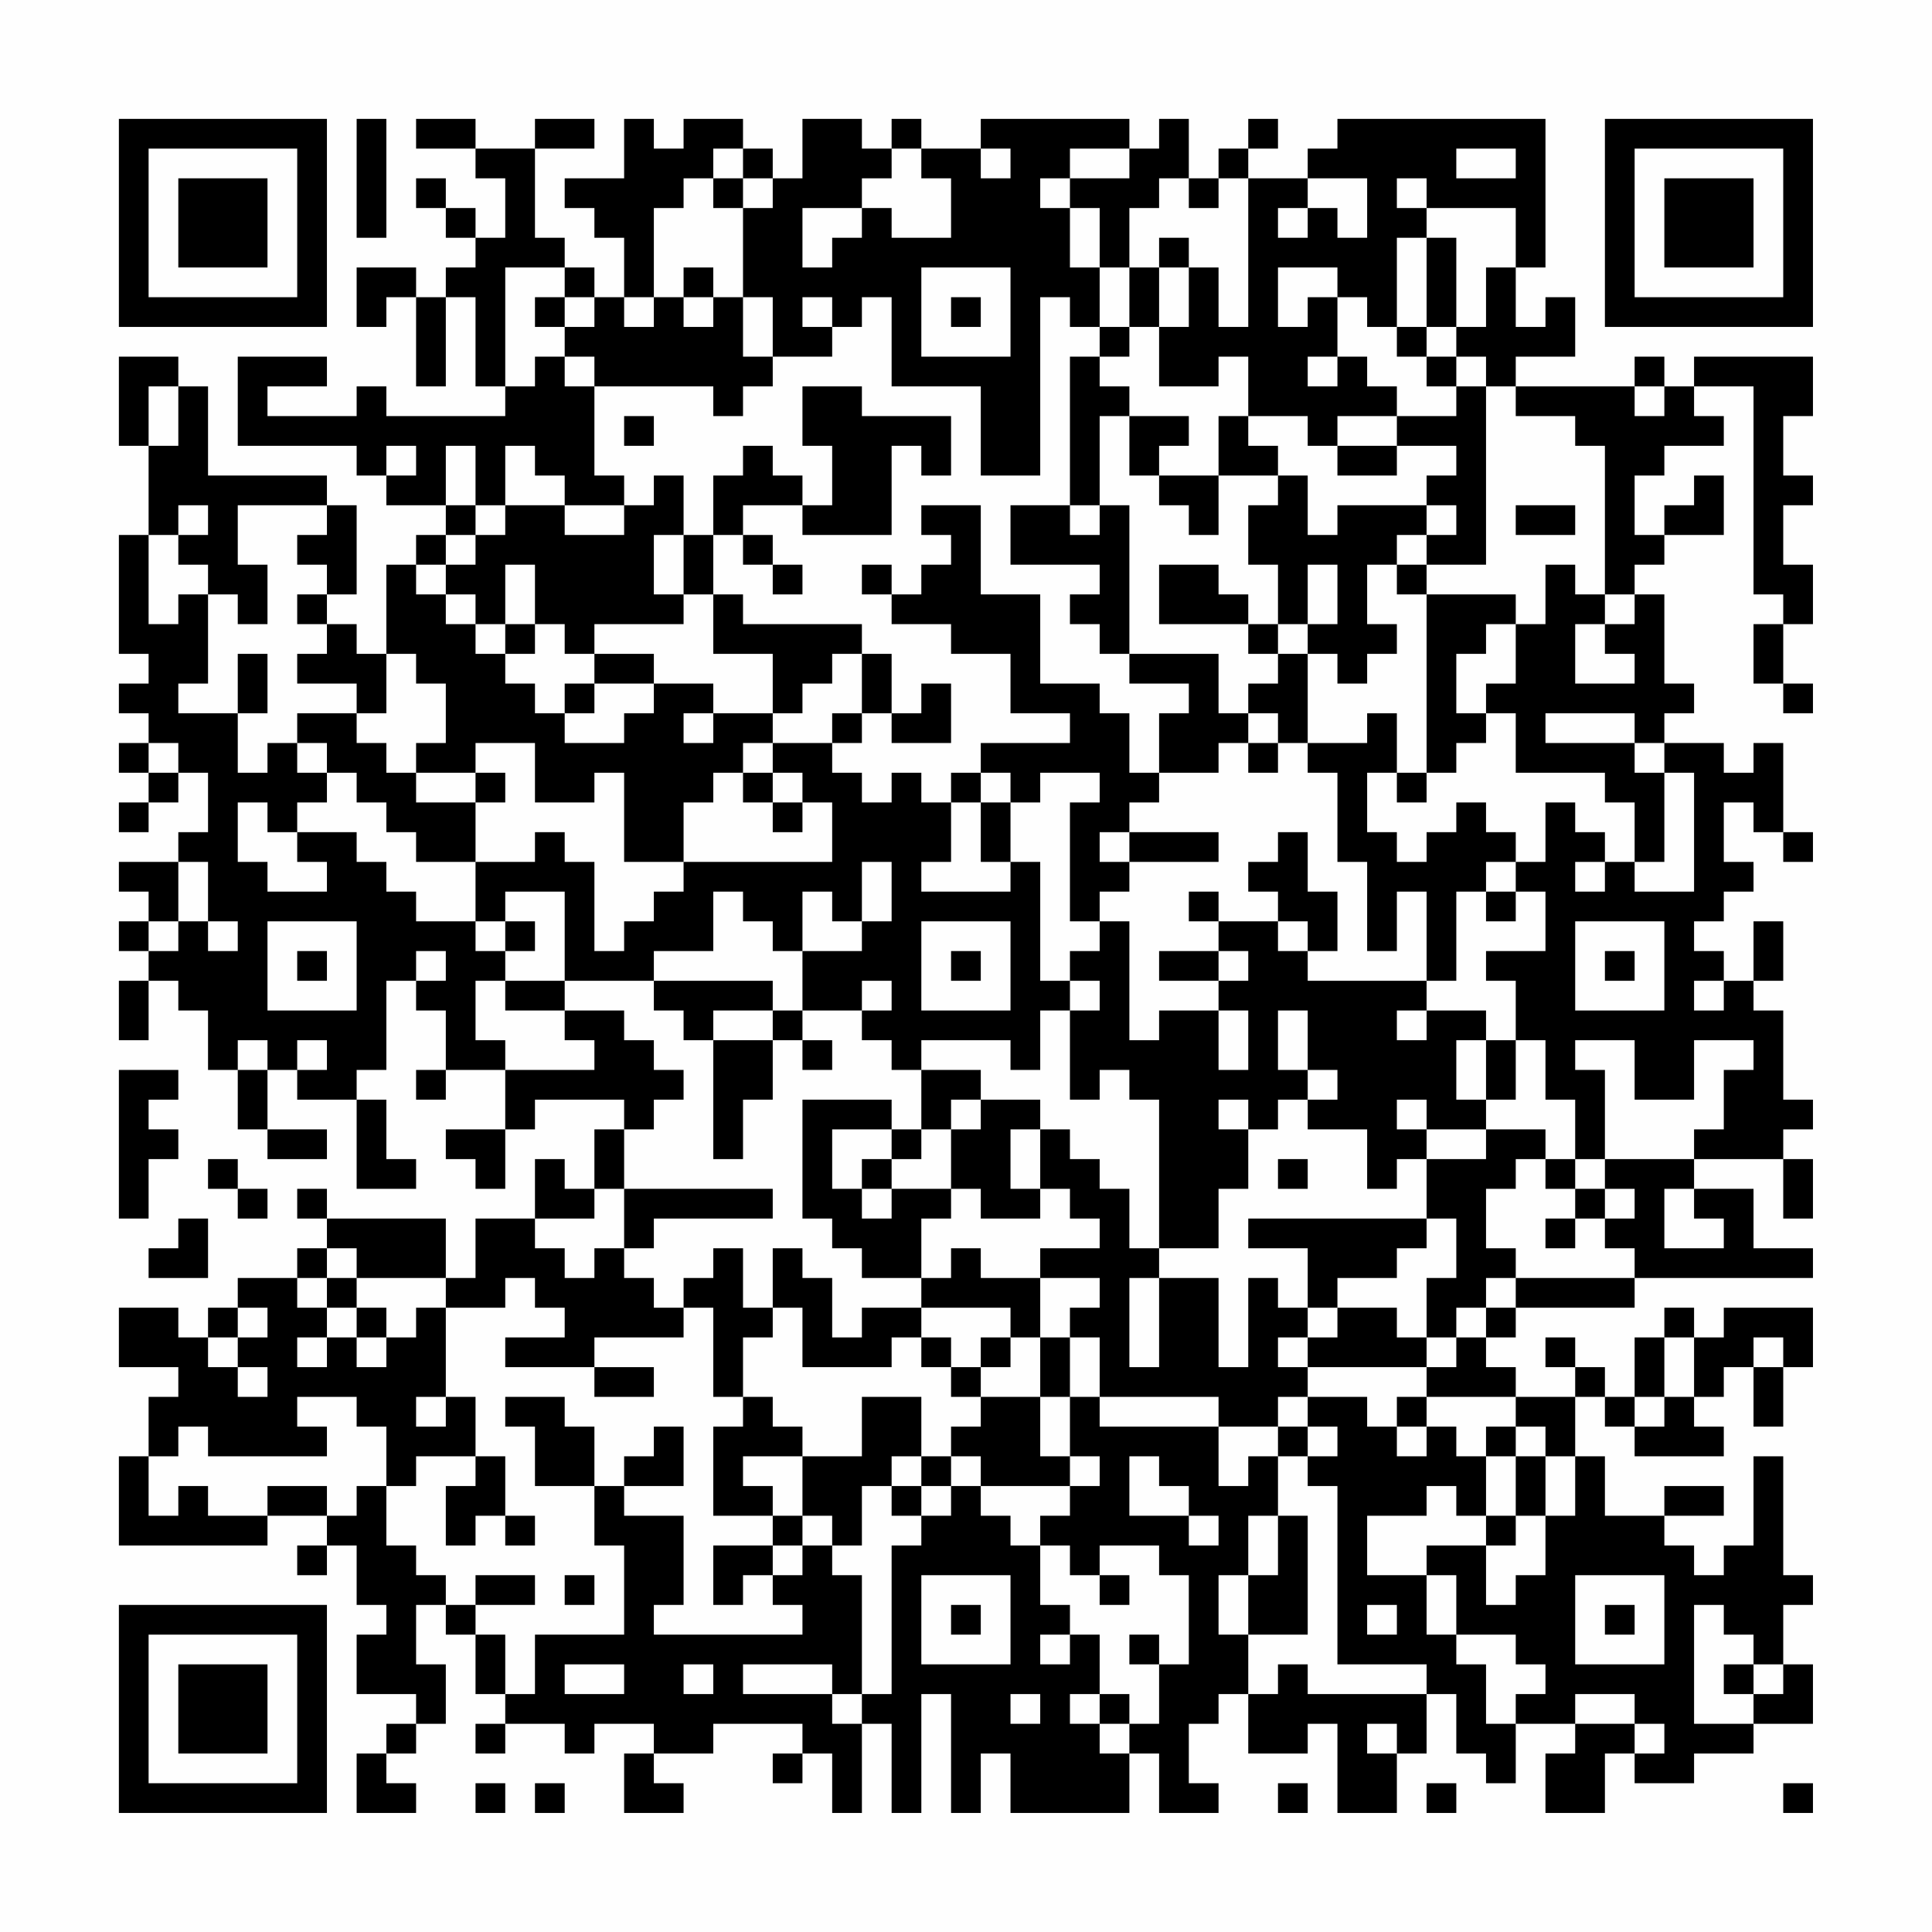 <?xml version="1.0" encoding="UTF-8"?>
<svg xmlns="http://www.w3.org/2000/svg" version="1.1" width="300" height="300" viewBox="0 0 300 300"><rect x="0" y="0" width="300" height="300" fill="#fefefe"/><g transform="scale(4.615)"><g transform="translate(4,4)"><path fill-rule="evenodd" d="M8 0L8 4L9 4L9 0ZM10 0L10 1L12 1L12 2L13 2L13 4L12 4L12 3L11 3L11 2L10 2L10 3L11 3L11 4L12 4L12 5L11 5L11 6L10 6L10 5L8 5L8 7L9 7L9 6L10 6L10 9L11 9L11 6L12 6L12 9L13 9L13 10L9 10L9 9L8 9L8 10L5 10L5 9L7 9L7 8L4 8L4 11L8 11L8 12L9 12L9 13L11 13L11 14L10 14L10 15L9 15L9 18L8 18L8 17L7 17L7 16L8 16L8 13L7 13L7 12L3 12L3 9L2 9L2 8L0 8L0 11L1 11L1 14L0 14L0 18L1 18L1 19L0 19L0 20L1 20L1 21L0 21L0 22L1 22L1 23L0 23L0 24L1 24L1 23L2 23L2 22L3 22L3 24L2 24L2 25L0 25L0 26L1 26L1 27L0 27L0 28L1 28L1 29L0 29L0 31L1 31L1 29L2 29L2 30L3 30L3 32L4 32L4 34L5 34L5 35L7 35L7 34L5 34L5 32L6 32L6 33L8 33L8 36L10 36L10 35L9 35L9 33L8 33L8 32L9 32L9 29L10 29L10 30L11 30L11 32L10 32L10 33L11 33L11 32L13 32L13 34L11 34L11 35L12 35L12 36L13 36L13 34L14 34L14 33L17 33L17 34L16 34L16 36L15 36L15 35L14 35L14 37L12 37L12 39L11 39L11 37L7 37L7 36L6 36L6 37L7 37L7 38L6 38L6 39L4 39L4 40L3 40L3 41L2 41L2 40L0 40L0 42L2 42L2 43L1 43L1 45L0 45L0 48L5 48L5 47L7 47L7 48L6 48L6 49L7 49L7 48L8 48L8 50L9 50L9 51L8 51L8 53L10 53L10 54L9 54L9 55L8 55L8 57L10 57L10 56L9 56L9 55L10 55L10 54L11 54L11 52L10 52L10 50L11 50L11 51L12 51L12 53L13 53L13 54L12 54L12 55L13 55L13 54L15 54L15 55L16 55L16 54L18 54L18 55L17 55L17 57L19 57L19 56L18 56L18 55L20 55L20 54L23 54L23 55L22 55L22 56L23 56L23 55L24 55L24 57L25 57L25 54L26 54L26 57L27 57L27 53L28 53L28 57L29 57L29 55L30 55L30 57L34 57L34 55L35 55L35 57L37 57L37 56L36 56L36 54L37 54L37 53L38 53L38 55L40 55L40 54L41 54L41 57L43 57L43 55L44 55L44 53L45 53L45 55L46 55L46 56L47 56L47 54L49 54L49 55L48 55L48 57L50 57L50 55L51 55L51 56L53 56L53 55L55 55L55 54L57 54L57 52L56 52L56 50L57 50L57 49L56 49L56 45L55 45L55 48L54 48L54 49L53 49L53 48L52 48L52 47L54 47L54 46L52 46L52 47L50 47L50 45L49 45L49 43L50 43L50 44L51 44L51 45L54 45L54 44L53 44L53 43L54 43L54 42L55 42L55 44L56 44L56 42L57 42L57 40L54 40L54 41L53 41L53 40L52 40L52 41L51 41L51 43L50 43L50 42L49 42L49 41L48 41L48 42L49 42L49 43L47 43L47 42L46 42L46 41L47 41L47 40L51 40L51 39L57 39L57 38L55 38L55 36L53 36L53 35L56 35L56 37L57 37L57 35L56 35L56 34L57 34L57 33L56 33L56 30L55 30L55 29L56 29L56 27L55 27L55 29L54 29L54 28L53 28L53 27L54 27L54 26L55 26L55 25L54 25L54 23L55 23L55 24L56 24L56 25L57 25L57 24L56 24L56 21L55 21L55 22L54 22L54 21L52 21L52 20L53 20L53 19L52 19L52 16L51 16L51 15L52 15L52 14L54 14L54 12L53 12L53 13L52 13L52 14L51 14L51 12L52 12L52 11L54 11L54 10L53 10L53 9L55 9L55 16L56 16L56 17L55 17L55 19L56 19L56 20L57 20L57 19L56 19L56 17L57 17L57 15L56 15L56 13L57 13L57 12L56 12L56 10L57 10L57 8L53 8L53 9L52 9L52 8L51 8L51 9L47 9L47 8L49 8L49 6L48 6L48 7L47 7L47 5L48 5L48 0L41 0L41 1L40 1L40 2L38 2L38 1L39 1L39 0L38 0L38 1L37 1L37 2L36 2L36 0L35 0L35 1L34 1L34 0L29 0L29 1L27 1L27 0L26 0L26 1L25 1L25 0L23 0L23 2L22 2L22 1L21 1L21 0L19 0L19 1L18 1L18 0L17 0L17 2L15 2L15 3L16 3L16 4L17 4L17 6L16 6L16 5L15 5L15 4L14 4L14 1L16 1L16 0L14 0L14 1L12 1L12 0ZM20 1L20 2L19 2L19 3L18 3L18 6L17 6L17 7L18 7L18 6L19 6L19 7L20 7L20 6L21 6L21 8L22 8L22 9L21 9L21 10L20 10L20 9L16 9L16 8L15 8L15 7L16 7L16 6L15 6L15 5L13 5L13 9L14 9L14 8L15 8L15 9L16 9L16 12L17 12L17 13L15 13L15 12L14 12L14 11L13 11L13 13L12 13L12 11L11 11L11 13L12 13L12 14L11 14L11 15L10 15L10 16L11 16L11 17L12 17L12 18L13 18L13 19L14 19L14 20L15 20L15 21L17 21L17 20L18 20L18 19L20 19L20 20L19 20L19 21L20 21L20 20L22 20L22 21L21 21L21 22L20 22L20 23L19 23L19 25L17 25L17 22L16 22L16 23L14 23L14 21L12 21L12 22L10 22L10 21L11 21L11 19L10 19L10 18L9 18L9 20L8 20L8 19L6 19L6 18L7 18L7 17L6 17L6 16L7 16L7 15L6 15L6 14L7 14L7 13L4 13L4 15L5 15L5 17L4 17L4 16L3 16L3 15L2 15L2 14L3 14L3 13L2 13L2 14L1 14L1 17L2 17L2 16L3 16L3 19L2 19L2 20L4 20L4 22L5 22L5 21L6 21L6 22L7 22L7 23L6 23L6 24L5 24L5 23L4 23L4 25L5 25L5 26L7 26L7 25L6 25L6 24L8 24L8 25L9 25L9 26L10 26L10 27L12 27L12 28L13 28L13 29L12 29L12 31L13 31L13 32L16 32L16 31L15 31L15 30L17 30L17 31L18 31L18 32L19 32L19 33L18 33L18 34L17 34L17 36L16 36L16 37L14 37L14 38L15 38L15 39L16 39L16 38L17 38L17 39L18 39L18 40L19 40L19 41L16 41L16 42L13 42L13 41L15 41L15 40L14 40L14 39L13 39L13 40L11 40L11 39L8 39L8 38L7 38L7 39L6 39L6 40L7 40L7 41L6 41L6 42L7 42L7 41L8 41L8 42L9 42L9 41L10 41L10 40L11 40L11 43L10 43L10 44L11 44L11 43L12 43L12 45L10 45L10 46L9 46L9 44L8 44L8 43L6 43L6 44L7 44L7 45L3 45L3 44L2 44L2 45L1 45L1 47L2 47L2 46L3 46L3 47L5 47L5 46L7 46L7 47L8 47L8 46L9 46L9 48L10 48L10 49L11 49L11 50L12 50L12 51L13 51L13 53L14 53L14 51L17 51L17 48L16 48L16 46L17 46L17 47L19 47L19 50L18 50L18 51L23 51L23 50L22 50L22 49L23 49L23 48L24 48L24 49L25 49L25 53L24 53L24 52L21 52L21 53L24 53L24 54L25 54L25 53L26 53L26 48L27 48L27 47L28 47L28 46L29 46L29 47L30 47L30 48L31 48L31 50L32 50L32 51L31 51L31 52L32 52L32 51L33 51L33 53L32 53L32 54L33 54L33 55L34 55L34 54L35 54L35 52L36 52L36 49L35 49L35 48L33 48L33 49L32 49L32 48L31 48L31 47L32 47L32 46L33 46L33 45L32 45L32 43L33 43L33 44L37 44L37 46L38 46L38 45L39 45L39 47L38 47L38 49L37 49L37 51L38 51L38 53L39 53L39 52L40 52L40 53L44 53L44 52L41 52L41 46L40 46L40 45L41 45L41 44L40 44L40 43L42 43L42 44L43 44L43 45L44 45L44 44L45 44L45 45L46 45L46 47L45 47L45 46L44 46L44 47L42 47L42 49L44 49L44 51L45 51L45 52L46 52L46 54L47 54L47 53L48 53L48 52L47 52L47 51L45 51L45 49L44 49L44 48L46 48L46 50L47 50L47 49L48 49L48 47L49 47L49 45L48 45L48 44L47 44L47 43L44 43L44 42L45 42L45 41L46 41L46 40L47 40L47 39L51 39L51 38L50 38L50 37L51 37L51 36L50 36L50 35L53 35L53 34L54 34L54 32L55 32L55 31L53 31L53 33L51 33L51 31L49 31L49 32L50 32L50 35L49 35L49 33L48 33L48 31L47 31L47 29L46 29L46 28L48 28L48 26L47 26L47 25L48 25L48 23L49 23L49 24L50 24L50 25L49 25L49 26L50 26L50 25L51 25L51 26L53 26L53 22L52 22L52 21L51 21L51 20L48 20L48 21L51 21L51 22L52 22L52 25L51 25L51 23L50 23L50 22L47 22L47 20L46 20L46 19L47 19L47 17L48 17L48 15L49 15L49 16L50 16L50 17L49 17L49 19L51 19L51 18L50 18L50 17L51 17L51 16L50 16L50 11L49 11L49 10L47 10L47 9L46 9L46 8L45 8L45 7L46 7L46 5L47 5L47 3L44 3L44 2L43 2L43 3L44 3L44 4L43 4L43 7L42 7L42 6L41 6L41 5L39 5L39 7L40 7L40 6L41 6L41 8L40 8L40 9L41 9L41 8L42 8L42 9L43 9L43 10L41 10L41 11L40 11L40 10L38 10L38 8L37 8L37 9L35 9L35 7L36 7L36 5L37 5L37 7L38 7L38 2L37 2L37 3L36 3L36 2L35 2L35 3L34 3L34 5L33 5L33 3L32 3L32 2L34 2L34 1L32 1L32 2L31 2L31 3L32 3L32 5L33 5L33 7L32 7L32 6L31 6L31 12L29 12L29 9L26 9L26 6L25 6L25 7L24 7L24 6L23 6L23 7L24 7L24 8L22 8L22 6L21 6L21 3L22 3L22 2L21 2L21 1ZM26 1L26 2L25 2L25 3L23 3L23 5L24 5L24 4L25 4L25 3L26 3L26 4L28 4L28 2L27 2L27 1ZM29 1L29 2L30 2L30 1ZM45 1L45 2L47 2L47 1ZM20 2L20 3L21 3L21 2ZM40 2L40 3L39 3L39 4L40 4L40 3L41 3L41 4L42 4L42 2ZM35 4L35 5L34 5L34 7L33 7L33 8L32 8L32 13L30 13L30 15L33 15L33 16L32 16L32 17L33 17L33 18L34 18L34 19L36 19L36 20L35 20L35 22L34 22L34 20L33 20L33 19L31 19L31 16L29 16L29 13L27 13L27 14L28 14L28 15L27 15L27 16L26 16L26 15L25 15L25 16L26 16L26 17L28 17L28 18L30 18L30 20L32 20L32 21L29 21L29 22L28 22L28 23L27 23L27 22L26 22L26 23L25 23L25 22L24 22L24 21L25 21L25 20L26 20L26 21L28 21L28 19L27 19L27 20L26 20L26 18L25 18L25 17L21 17L21 16L20 16L20 14L21 14L21 15L22 15L22 16L23 16L23 15L22 15L22 14L21 14L21 13L23 13L23 14L26 14L26 11L27 11L27 12L28 12L28 10L25 10L25 9L23 9L23 11L24 11L24 13L23 13L23 12L22 12L22 11L21 11L21 12L20 12L20 14L19 14L19 12L18 12L18 13L17 13L17 14L15 14L15 13L13 13L13 14L12 14L12 15L11 15L11 16L12 16L12 17L13 17L13 18L14 18L14 17L15 17L15 18L16 18L16 19L15 19L15 20L16 20L16 19L18 19L18 18L16 18L16 17L19 17L19 16L20 16L20 18L22 18L22 20L23 20L23 19L24 19L24 18L25 18L25 20L24 20L24 21L22 21L22 22L21 22L21 23L22 23L22 24L23 24L23 23L24 23L24 25L19 25L19 26L18 26L18 27L17 27L17 28L16 28L16 25L15 25L15 24L14 24L14 25L12 25L12 23L13 23L13 22L12 22L12 23L10 23L10 22L9 22L9 21L8 21L8 20L6 20L6 21L7 21L7 22L8 22L8 23L9 23L9 24L10 24L10 25L12 25L12 27L13 27L13 28L14 28L14 27L13 27L13 26L15 26L15 29L13 29L13 30L15 30L15 29L18 29L18 30L19 30L19 31L20 31L20 35L21 35L21 33L22 33L22 31L23 31L23 32L24 32L24 31L23 31L23 30L25 30L25 31L26 31L26 32L27 32L27 34L26 34L26 33L23 33L23 37L24 37L24 38L25 38L25 39L27 39L27 40L25 40L25 41L24 41L24 39L23 39L23 38L22 38L22 40L21 40L21 38L20 38L20 39L19 39L19 40L20 40L20 43L21 43L21 44L20 44L20 47L22 47L22 48L20 48L20 50L21 50L21 49L22 49L22 48L23 48L23 47L24 47L24 48L25 48L25 46L26 46L26 47L27 47L27 46L28 46L28 45L29 45L29 46L32 46L32 45L31 45L31 43L32 43L32 41L33 41L33 43L37 43L37 44L39 44L39 45L40 45L40 44L39 44L39 43L40 43L40 42L44 42L44 41L45 41L45 40L46 40L46 39L47 39L47 38L46 38L46 36L47 36L47 35L48 35L48 36L49 36L49 37L48 37L48 38L49 38L49 37L50 37L50 36L49 36L49 35L48 35L48 34L46 34L46 33L47 33L47 31L46 31L46 30L44 30L44 29L45 29L45 26L46 26L46 27L47 27L47 26L46 26L46 25L47 25L47 24L46 24L46 23L45 23L45 24L44 24L44 25L43 25L43 24L42 24L42 22L43 22L43 23L44 23L44 22L45 22L45 21L46 21L46 20L45 20L45 18L46 18L46 17L47 17L47 16L44 16L44 15L46 15L46 9L45 9L45 8L44 8L44 7L45 7L45 4L44 4L44 7L43 7L43 8L44 8L44 9L45 9L45 10L43 10L43 11L41 11L41 12L43 12L43 11L45 11L45 12L44 12L44 13L41 13L41 14L40 14L40 12L39 12L39 11L38 11L38 10L37 10L37 12L35 12L35 11L36 11L36 10L34 10L34 9L33 9L33 8L34 8L34 7L35 7L35 5L36 5L36 4ZM19 5L19 6L20 6L20 5ZM27 5L27 8L30 8L30 5ZM14 6L14 7L15 7L15 6ZM28 6L28 7L29 7L29 6ZM1 9L1 11L2 11L2 9ZM51 9L51 10L52 10L52 9ZM17 10L17 11L18 11L18 10ZM33 10L33 13L32 13L32 14L33 14L33 13L34 13L34 18L37 18L37 20L38 20L38 21L37 21L37 22L35 22L35 23L34 23L34 24L33 24L33 25L34 25L34 26L33 26L33 27L32 27L32 23L33 23L33 22L31 22L31 23L30 23L30 22L29 22L29 23L28 23L28 25L27 25L27 26L30 26L30 25L31 25L31 29L32 29L32 30L31 30L31 32L30 32L30 31L27 31L27 32L29 32L29 33L28 33L28 34L27 34L27 35L26 35L26 34L24 34L24 36L25 36L25 37L26 37L26 36L28 36L28 37L27 37L27 39L28 39L28 38L29 38L29 39L31 39L31 41L30 41L30 40L27 40L27 41L26 41L26 42L23 42L23 40L22 40L22 41L21 41L21 43L22 43L22 44L23 44L23 45L21 45L21 46L22 46L22 47L23 47L23 45L25 45L25 43L27 43L27 45L26 45L26 46L27 46L27 45L28 45L28 44L29 44L29 43L31 43L31 41L32 41L32 40L33 40L33 39L31 39L31 38L33 38L33 37L32 37L32 36L31 36L31 34L32 34L32 35L33 35L33 36L34 36L34 38L35 38L35 39L34 39L34 42L35 42L35 39L37 39L37 42L38 42L38 39L39 39L39 40L40 40L40 41L39 41L39 42L40 42L40 41L41 41L41 40L43 40L43 41L44 41L44 39L45 39L45 37L44 37L44 35L46 35L46 34L44 34L44 33L43 33L43 34L44 34L44 35L43 35L43 36L42 36L42 34L40 34L40 33L41 33L41 32L40 32L40 30L39 30L39 32L40 32L40 33L39 33L39 34L38 34L38 33L37 33L37 34L38 34L38 36L37 36L37 38L35 38L35 33L34 33L34 32L33 32L33 33L32 33L32 30L33 30L33 29L32 29L32 28L33 28L33 27L34 27L34 31L35 31L35 30L37 30L37 32L38 32L38 30L37 30L37 29L38 29L38 28L37 28L37 27L39 27L39 28L40 28L40 29L44 29L44 26L43 26L43 28L42 28L42 25L41 25L41 22L40 22L40 21L42 21L42 20L43 20L43 22L44 22L44 16L43 16L43 15L44 15L44 14L45 14L45 13L44 13L44 14L43 14L43 15L42 15L42 17L43 17L43 18L42 18L42 19L41 19L41 18L40 18L40 17L41 17L41 15L40 15L40 17L39 17L39 15L38 15L38 13L39 13L39 12L37 12L37 14L36 14L36 13L35 13L35 12L34 12L34 10ZM9 11L9 12L10 12L10 11ZM47 13L47 14L49 14L49 13ZM18 14L18 16L19 16L19 14ZM13 15L13 17L14 17L14 15ZM35 15L35 17L38 17L38 18L39 18L39 19L38 19L38 20L39 20L39 21L38 21L38 22L39 22L39 21L40 21L40 18L39 18L39 17L38 17L38 16L37 16L37 15ZM4 18L4 20L5 20L5 18ZM1 21L1 22L2 22L2 21ZM22 22L22 23L23 23L23 22ZM29 23L29 25L30 25L30 23ZM34 24L34 25L37 25L37 24ZM39 24L39 25L38 25L38 26L39 26L39 27L40 27L40 28L41 28L41 26L40 26L40 24ZM2 25L2 27L1 27L1 28L2 28L2 27L3 27L3 28L4 28L4 27L3 27L3 25ZM25 25L25 27L24 27L24 26L23 26L23 28L22 28L22 27L21 27L21 26L20 26L20 28L18 28L18 29L22 29L22 30L20 30L20 31L22 31L22 30L23 30L23 28L25 28L25 27L26 27L26 25ZM36 26L36 27L37 27L37 26ZM5 27L5 30L8 30L8 27ZM27 27L27 30L30 30L30 27ZM49 27L49 30L52 30L52 27ZM6 28L6 29L7 29L7 28ZM10 28L10 29L11 29L11 28ZM28 28L28 29L29 29L29 28ZM35 28L35 29L37 29L37 28ZM50 28L50 29L51 29L51 28ZM25 29L25 30L26 30L26 29ZM53 29L53 30L54 30L54 29ZM43 30L43 31L44 31L44 30ZM4 31L4 32L5 32L5 31ZM6 31L6 32L7 32L7 31ZM45 31L45 33L46 33L46 31ZM0 32L0 37L1 37L1 35L2 35L2 34L1 34L1 33L2 33L2 32ZM29 33L29 34L28 34L28 36L29 36L29 37L31 37L31 36L30 36L30 34L31 34L31 33ZM3 35L3 36L4 36L4 37L5 37L5 36L4 36L4 35ZM25 35L25 36L26 36L26 35ZM39 35L39 36L40 36L40 35ZM17 36L17 38L18 38L18 37L22 37L22 36ZM52 36L52 38L54 38L54 37L53 37L53 36ZM2 37L2 38L1 38L1 39L3 39L3 37ZM38 37L38 38L40 38L40 40L41 40L41 39L43 39L43 38L44 38L44 37ZM7 39L7 40L8 40L8 41L9 41L9 40L8 40L8 39ZM4 40L4 41L3 41L3 42L4 42L4 43L5 43L5 42L4 42L4 41L5 41L5 40ZM27 41L27 42L28 42L28 43L29 43L29 42L30 42L30 41L29 41L29 42L28 42L28 41ZM52 41L52 43L51 43L51 44L52 44L52 43L53 43L53 41ZM55 41L55 42L56 42L56 41ZM16 42L16 43L18 43L18 42ZM13 43L13 44L14 44L14 46L16 46L16 44L15 44L15 43ZM43 43L43 44L44 44L44 43ZM18 44L18 45L17 45L17 46L19 46L19 44ZM46 44L46 45L47 45L47 47L46 47L46 48L47 48L47 47L48 47L48 45L47 45L47 44ZM12 45L12 46L11 46L11 48L12 48L12 47L13 47L13 48L14 48L14 47L13 47L13 45ZM34 45L34 47L36 47L36 48L37 48L37 47L36 47L36 46L35 46L35 45ZM39 47L39 49L38 49L38 51L40 51L40 47ZM12 49L12 50L14 50L14 49ZM15 49L15 50L16 50L16 49ZM27 49L27 52L30 52L30 49ZM33 49L33 50L34 50L34 49ZM49 49L49 52L52 52L52 49ZM28 50L28 51L29 51L29 50ZM42 50L42 51L43 51L43 50ZM50 50L50 51L51 51L51 50ZM53 50L53 54L55 54L55 53L56 53L56 52L55 52L55 51L54 51L54 50ZM34 51L34 52L35 52L35 51ZM15 52L15 53L17 53L17 52ZM19 52L19 53L20 53L20 52ZM54 52L54 53L55 53L55 52ZM30 53L30 54L31 54L31 53ZM33 53L33 54L34 54L34 53ZM49 53L49 54L51 54L51 55L52 55L52 54L51 54L51 53ZM42 54L42 55L43 55L43 54ZM12 56L12 57L13 57L13 56ZM14 56L14 57L15 57L15 56ZM39 56L39 57L40 57L40 56ZM44 56L44 57L45 57L45 56ZM56 56L56 57L57 57L57 56ZM0 0L0 7L7 7L7 0ZM1 1L1 6L6 6L6 1ZM2 2L2 5L5 5L5 2ZM50 0L50 7L57 7L57 0ZM51 1L51 6L56 6L56 1ZM52 2L52 5L55 5L55 2ZM0 50L0 57L7 57L7 50ZM1 51L1 56L6 56L6 51ZM2 52L2 55L5 55L5 52Z" fill="#000000"/></g></g></svg>
